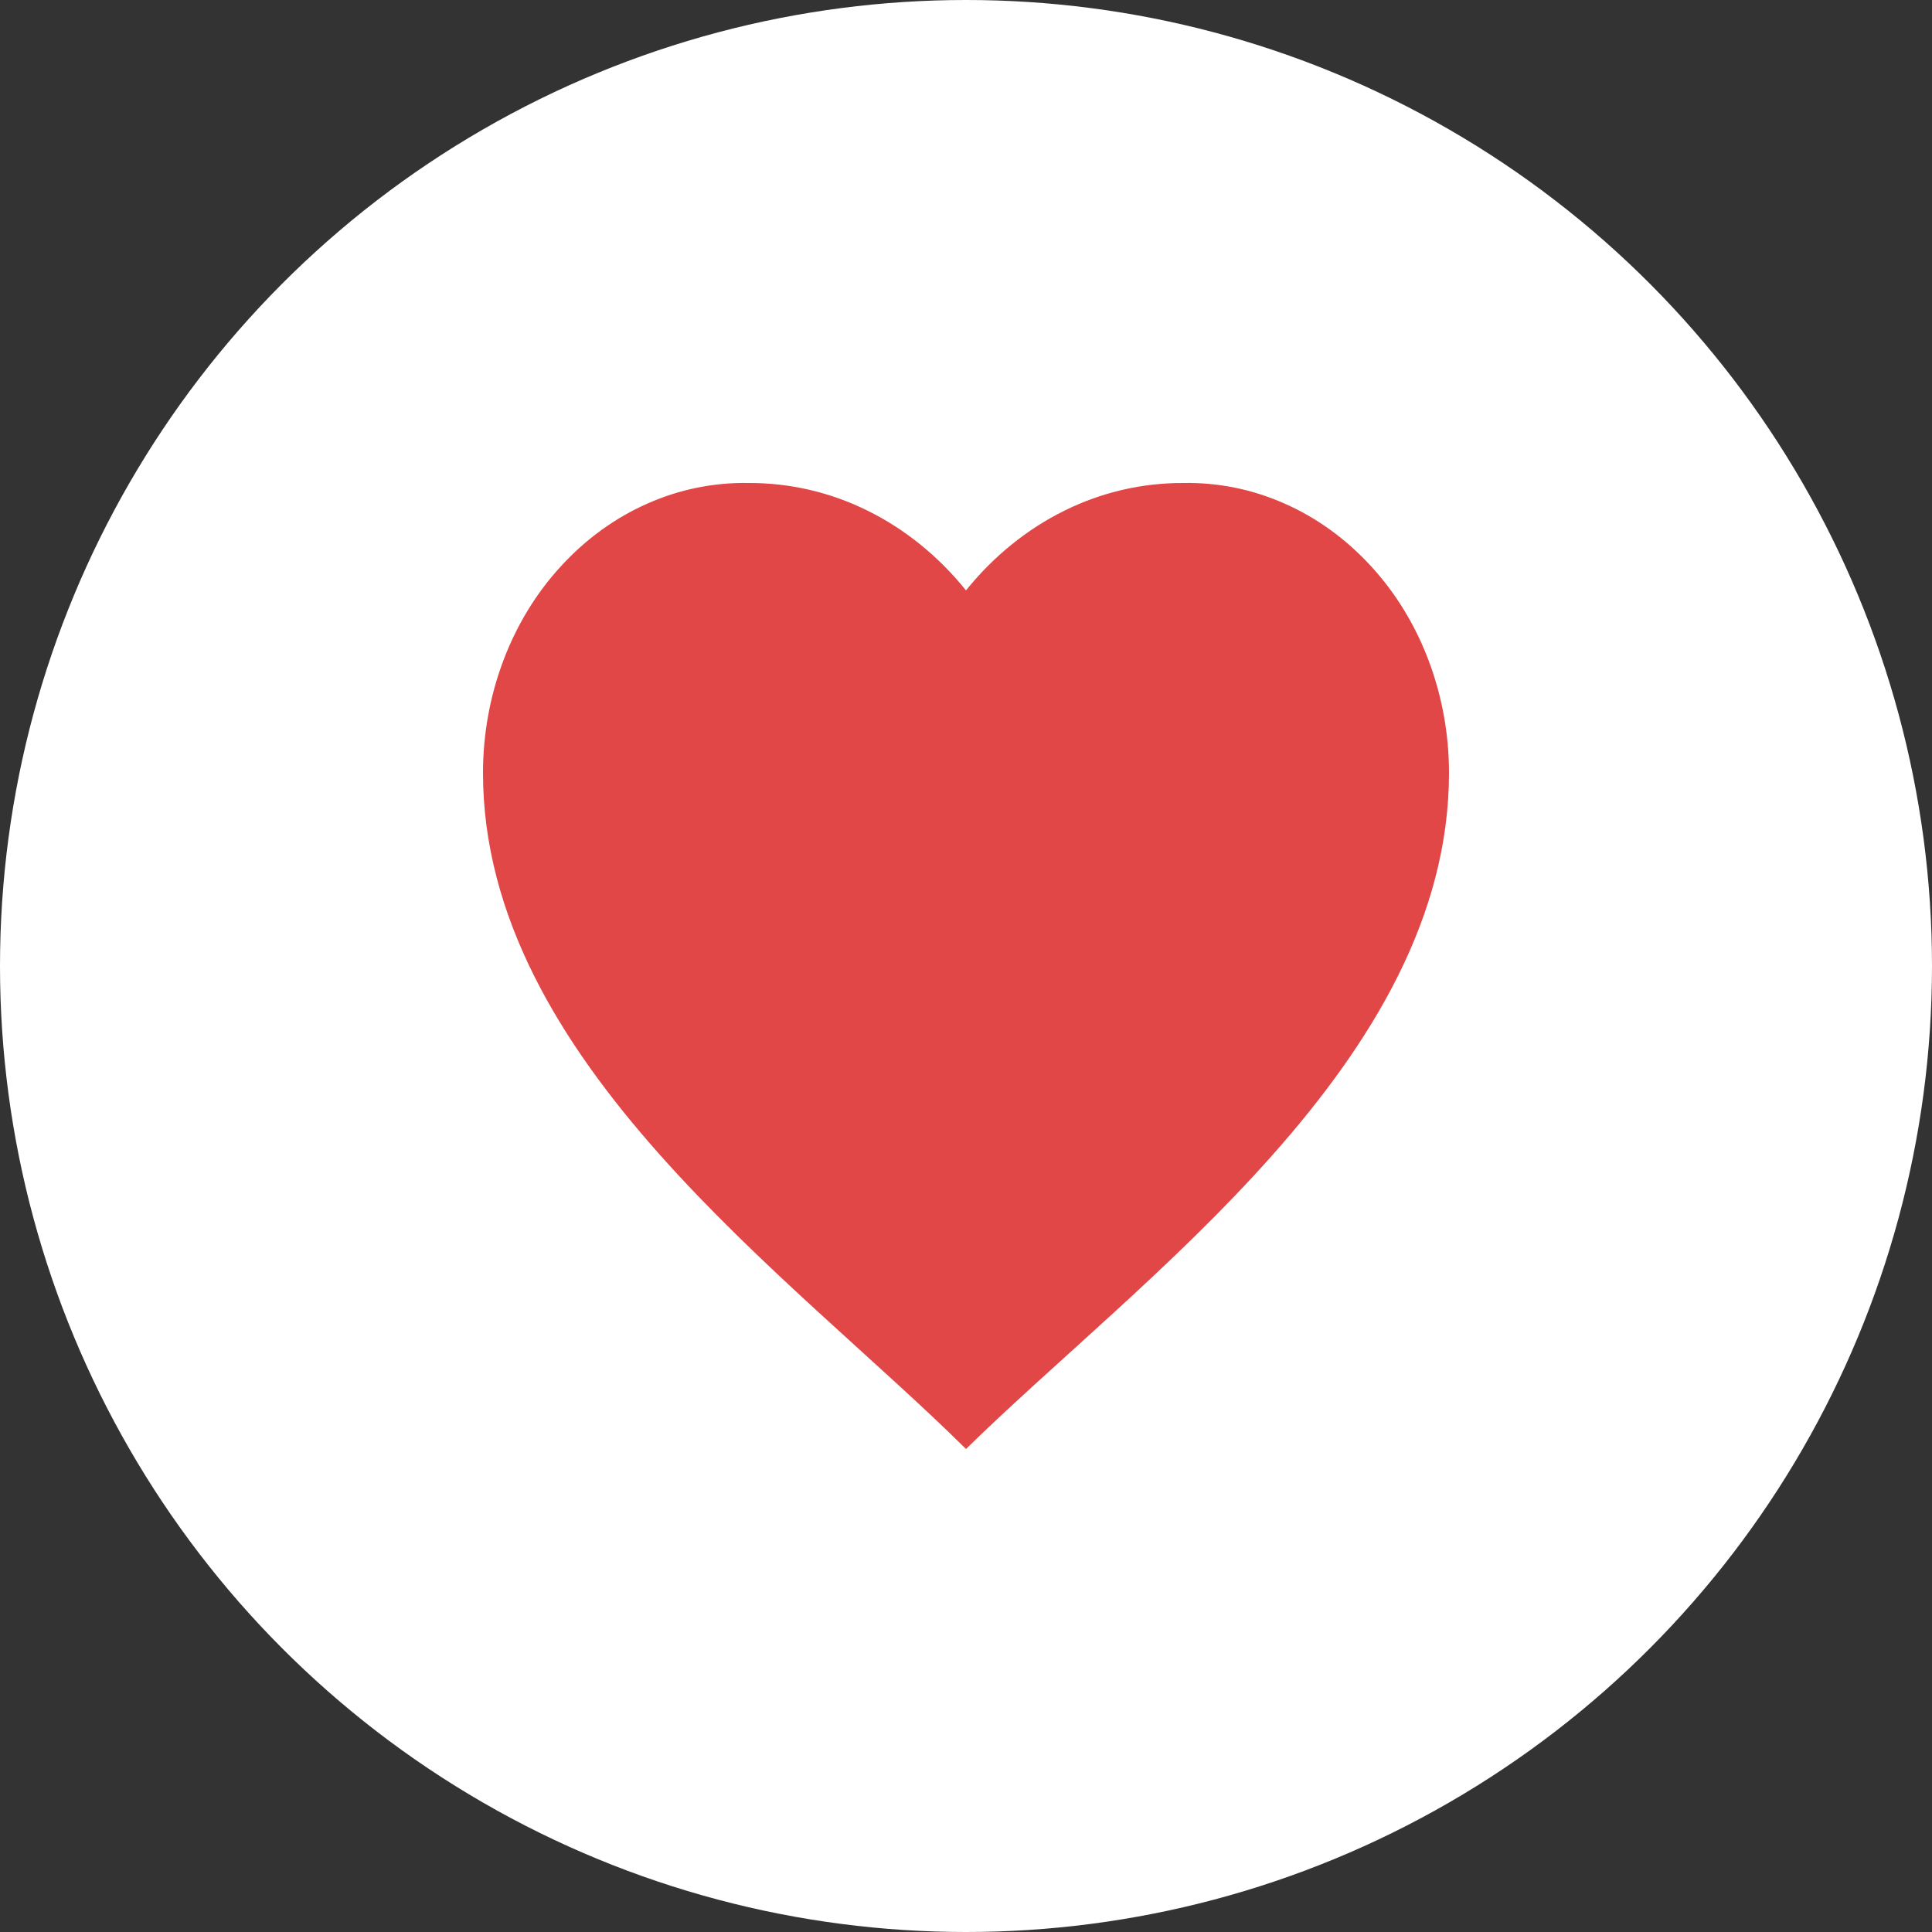 <svg width="12" height="12" viewBox="0 0 12 12" fill="none" xmlns="http://www.w3.org/2000/svg">
<rect x="0" y="0" width="12" height="12" fill="#333333" stroke="none"/>
<circle cx="6" cy="6" r="6" fill="white"/>
<path d="M3 4.8C3 4.561 3.043 4.324 3.126 4.104C3.209 3.883 3.331 3.683 3.485 3.516C3.639 3.348 3.821 3.216 4.021 3.128C4.221 3.039 4.435 2.996 4.65 3C4.905 2.999 5.157 3.057 5.389 3.172C5.622 3.287 5.83 3.456 6 3.667C6.17 3.456 6.378 3.287 6.611 3.172C6.843 3.057 7.095 2.999 7.35 3C7.565 2.996 7.779 3.039 7.979 3.128C8.179 3.216 8.361 3.348 8.515 3.516C8.669 3.683 8.791 3.883 8.874 4.104C8.957 4.324 9 4.561 9 4.8C9 6.586 7.086 7.934 6 9C4.916 7.925 3 6.587 3 4.8Z" fill="#DA1919" fill-opacity="0.8"/>
</svg>
